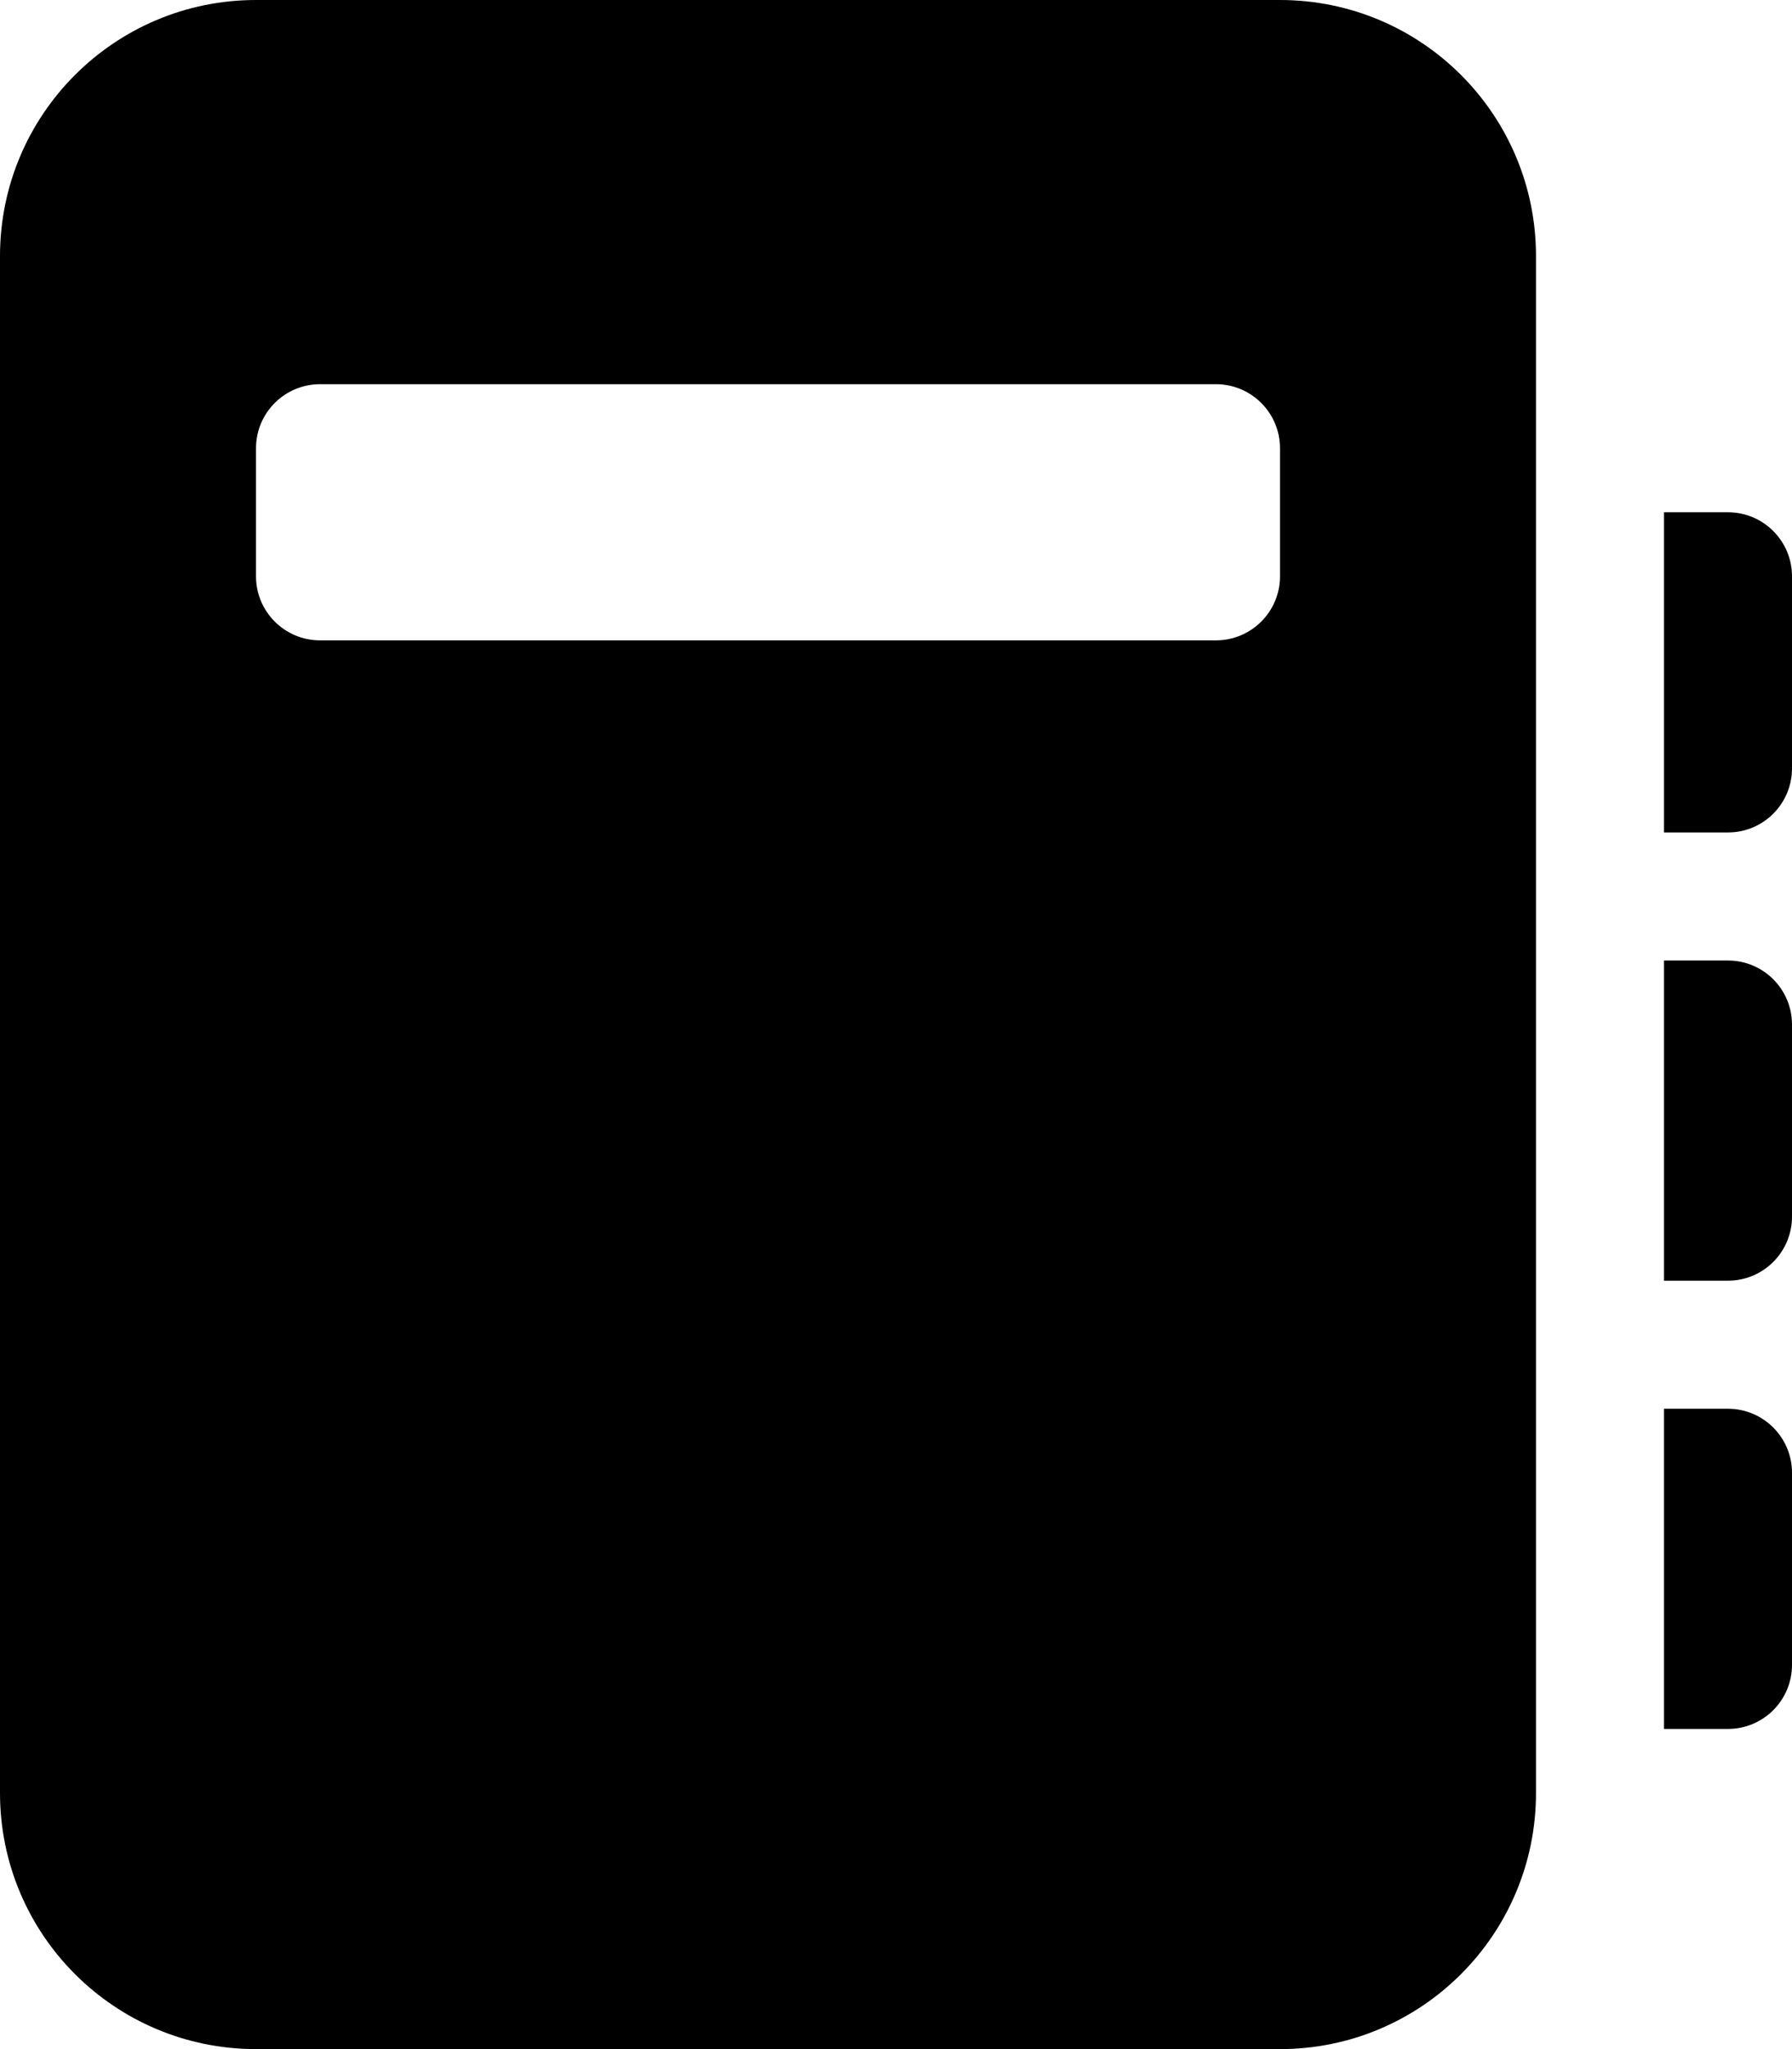<svg width="14" height="16" viewBox="0 0 14 16" fill="none" xmlns="http://www.w3.org/2000/svg">
<path d="M2 0C0.895 0 0 0.895 0 2V14C0 15.105 0.895 16 2 16H10C11.105 16 12 15.105 12 14V2C12 0.895 11.105 0 10 0H2ZM2 3.5C2 3.224 2.224 3 2.5 3H9.5C9.776 3 10 3.224 10 3.5V4.5C10 4.776 9.776 5 9.5 5H2.5C2.224 5 2 4.776 2 4.5V3.5ZM13 4H13.5C13.776 4 14 4.224 14 4.5V6C14 6.276 13.776 6.5 13.5 6.5H13V4ZM13 7.5H13.5C13.776 7.5 14 7.724 14 8V9.5C14 9.776 13.776 10 13.5 10H13V7.5ZM13 11H13.5C13.776 11 14 11.224 14 11.5V13C14 13.276 13.776 13.5 13.5 13.5H13V11Z" fill="currentColor" />
</svg>
